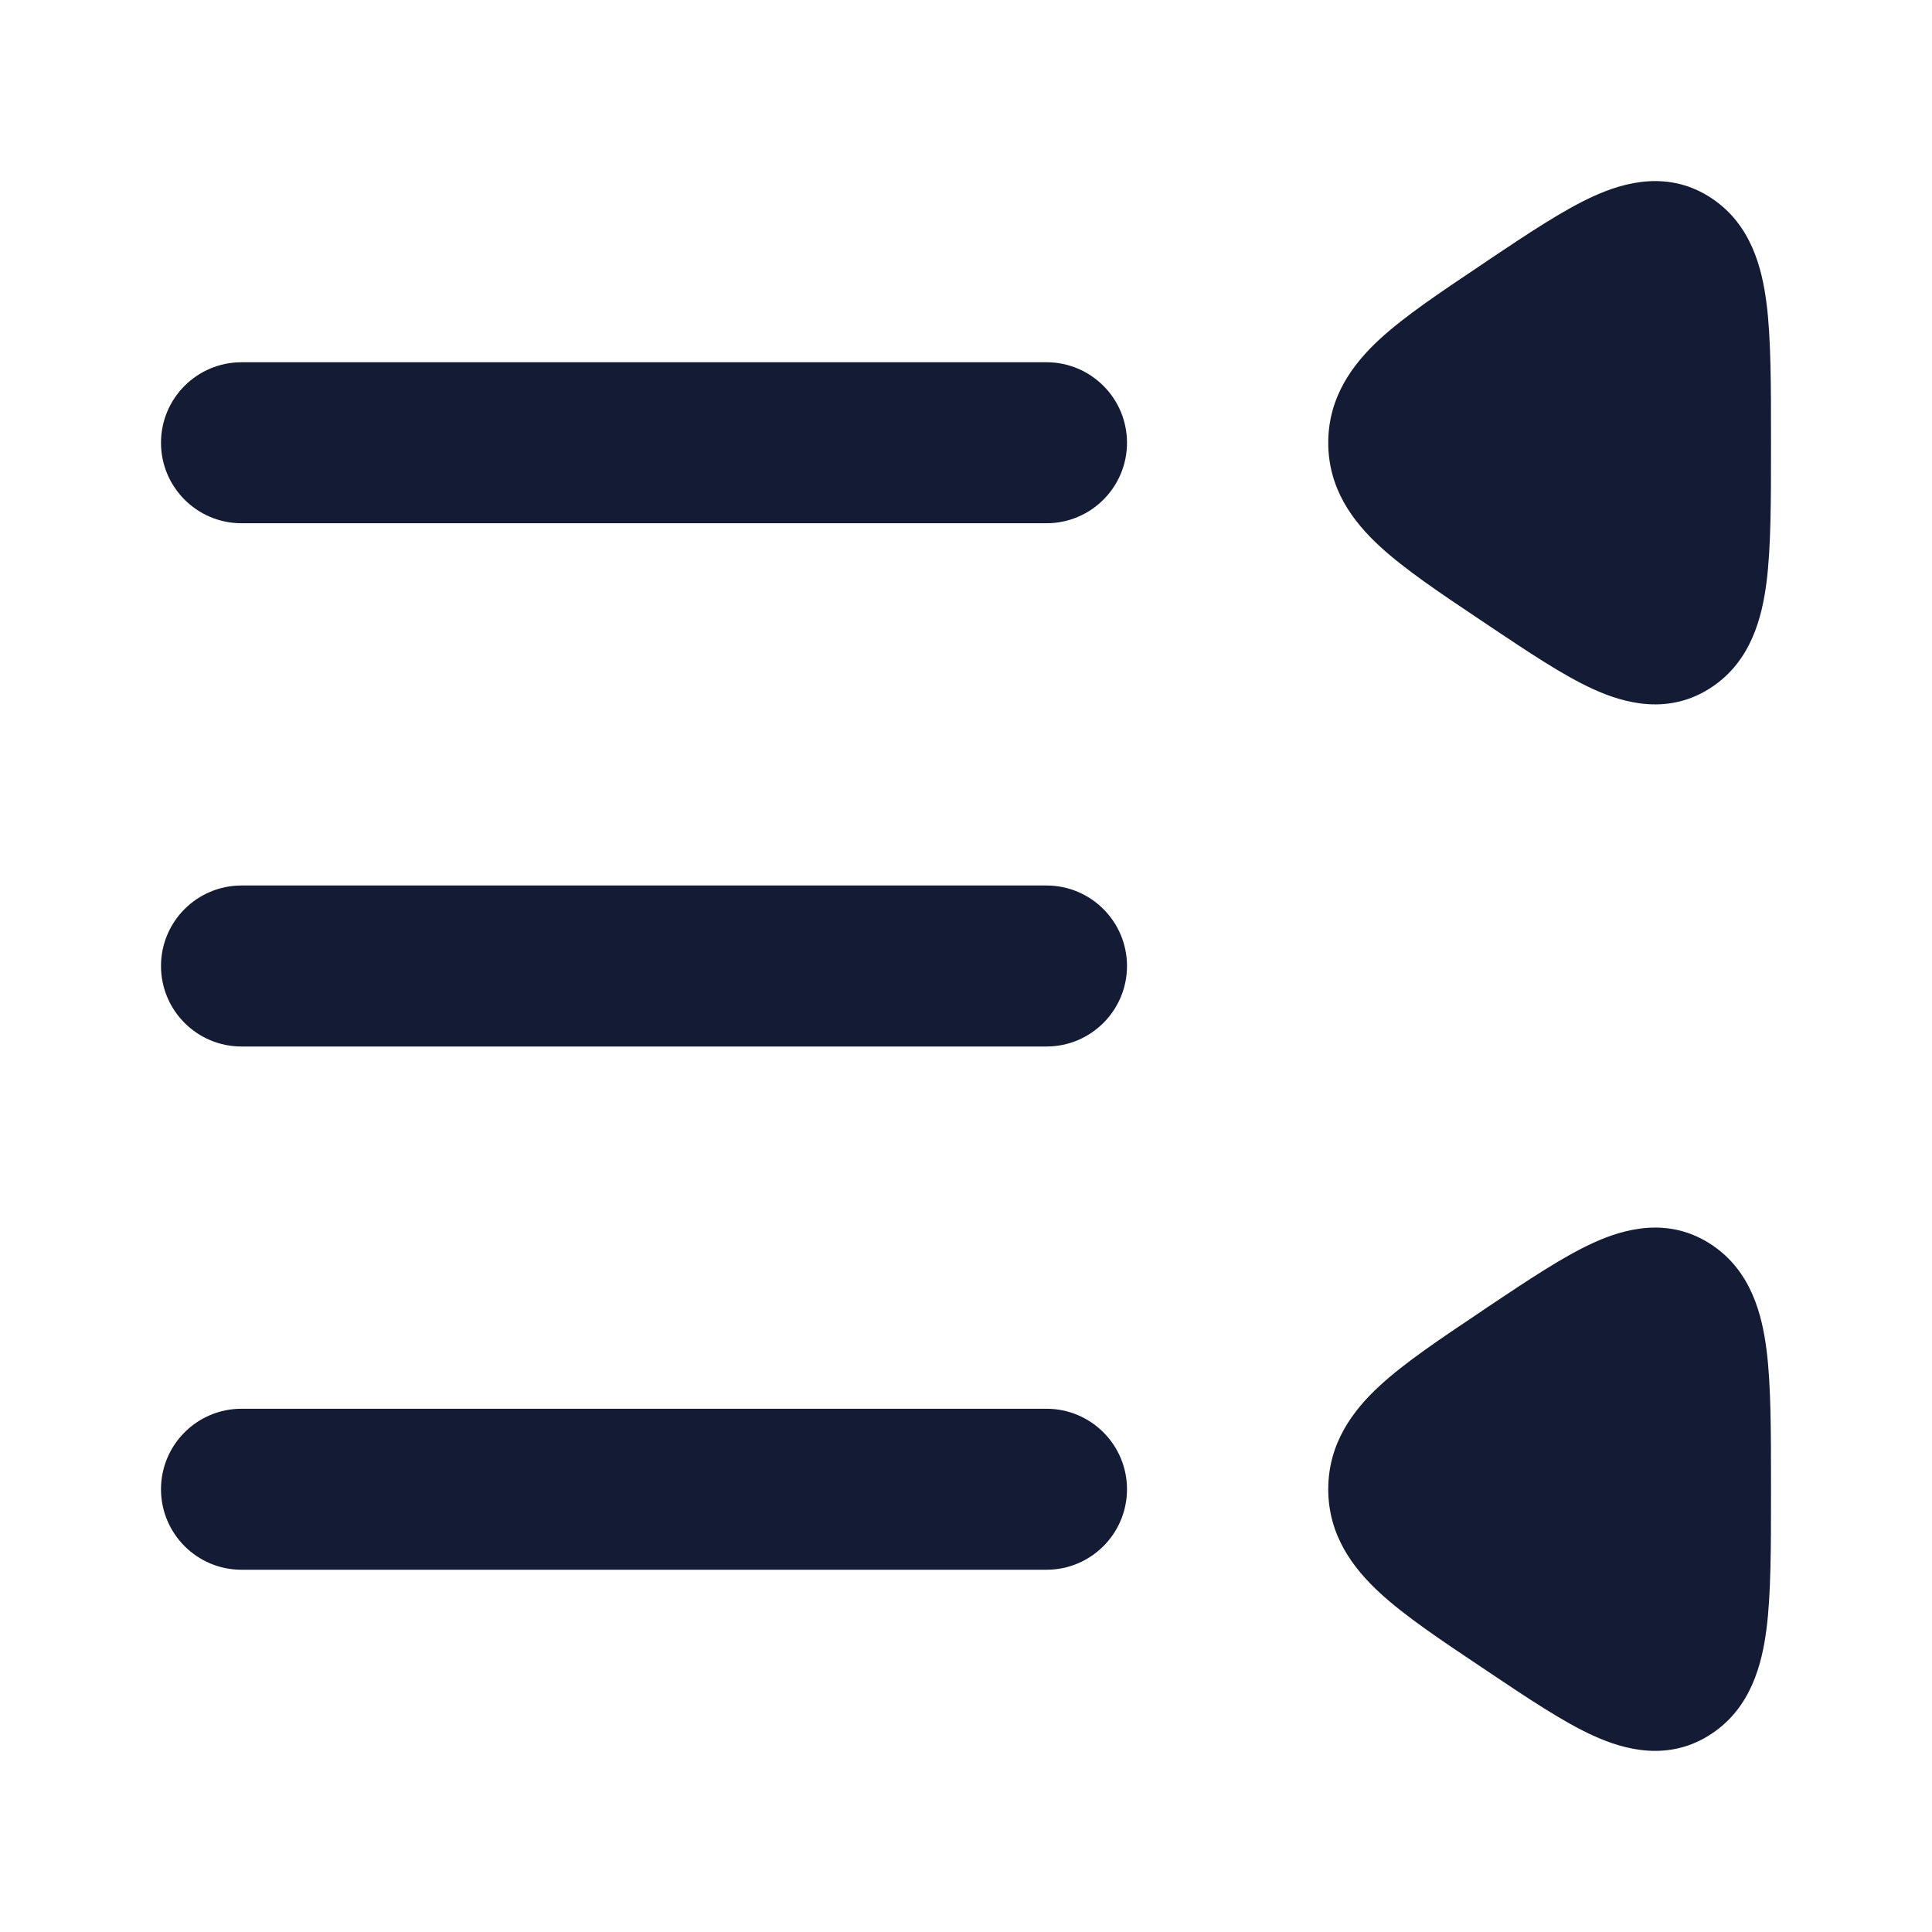 <svg width="24" height="24" viewBox="0 0 24 24" fill="none" xmlns="http://www.w3.org/2000/svg">
<path fill-rule="evenodd" clip-rule="evenodd" d="M14 5.5C14 4.948 13.552 4.5 13 4.5L3 4.5C2.448 4.5 2 4.948 2 5.5C2 6.052 2.448 6.5 3 6.5L13 6.5C13.552 6.5 14 6.052 14 5.5Z" fill="#141B34"/>
<path d="M18.483 16.235L18.433 16.269L18.386 16.301L18.386 16.301C17.893 16.631 17.452 16.926 17.142 17.212C16.804 17.522 16.5 17.931 16.5 18.5C16.5 19.069 16.804 19.477 17.142 19.788C17.452 20.074 17.893 20.369 18.386 20.699L18.386 20.699L18.433 20.73L18.483 20.764C18.973 21.092 19.415 21.389 19.788 21.559C20.182 21.74 20.737 21.889 21.267 21.534C21.753 21.209 21.888 20.67 21.944 20.236C22 19.797 22 19.222 22 18.551V18.551L22 18.5L22 18.449V18.448C22 17.778 22 17.202 21.944 16.764C21.888 16.329 21.753 15.791 21.267 15.466C20.737 15.11 20.182 15.26 19.788 15.441C19.415 15.611 18.973 15.908 18.483 16.235Z" fill="#141B34"/>
<path d="M18.483 3.235L18.433 3.269L18.386 3.301L18.386 3.301C17.893 3.631 17.452 3.926 17.142 4.211C16.804 4.522 16.5 4.931 16.5 5.5C16.5 6.069 16.804 6.477 17.142 6.788C17.452 7.074 17.893 7.369 18.386 7.699L18.386 7.699L18.433 7.73L18.483 7.764C18.973 8.092 19.415 8.389 19.788 8.559C20.182 8.74 20.737 8.889 21.267 8.534C21.753 8.209 21.888 7.67 21.944 7.236C22 6.797 22 6.222 22 5.551V5.551L22 5.5L22 5.449V5.449C22 4.778 22 4.202 21.944 3.764C21.888 3.329 21.753 2.791 21.267 2.466C20.737 2.11 20.182 2.26 19.788 2.441C19.415 2.611 18.973 2.907 18.483 3.235Z" fill="#141B34"/>
<path fill-rule="evenodd" clip-rule="evenodd" d="M14 12C14 11.448 13.552 11 13 11L3 11C2.448 11 2 11.448 2 12C2 12.552 2.448 13 3 13L13 13C13.552 13 14 12.552 14 12Z" fill="#141B34"/>
<path fill-rule="evenodd" clip-rule="evenodd" d="M14 18.5C14 17.948 13.552 17.5 13 17.5L3 17.5C2.448 17.5 2 17.948 2 18.5C2 19.052 2.448 19.5 3 19.5L13 19.5C13.552 19.5 14 19.052 14 18.5Z" fill="#141B34"/>
</svg>
